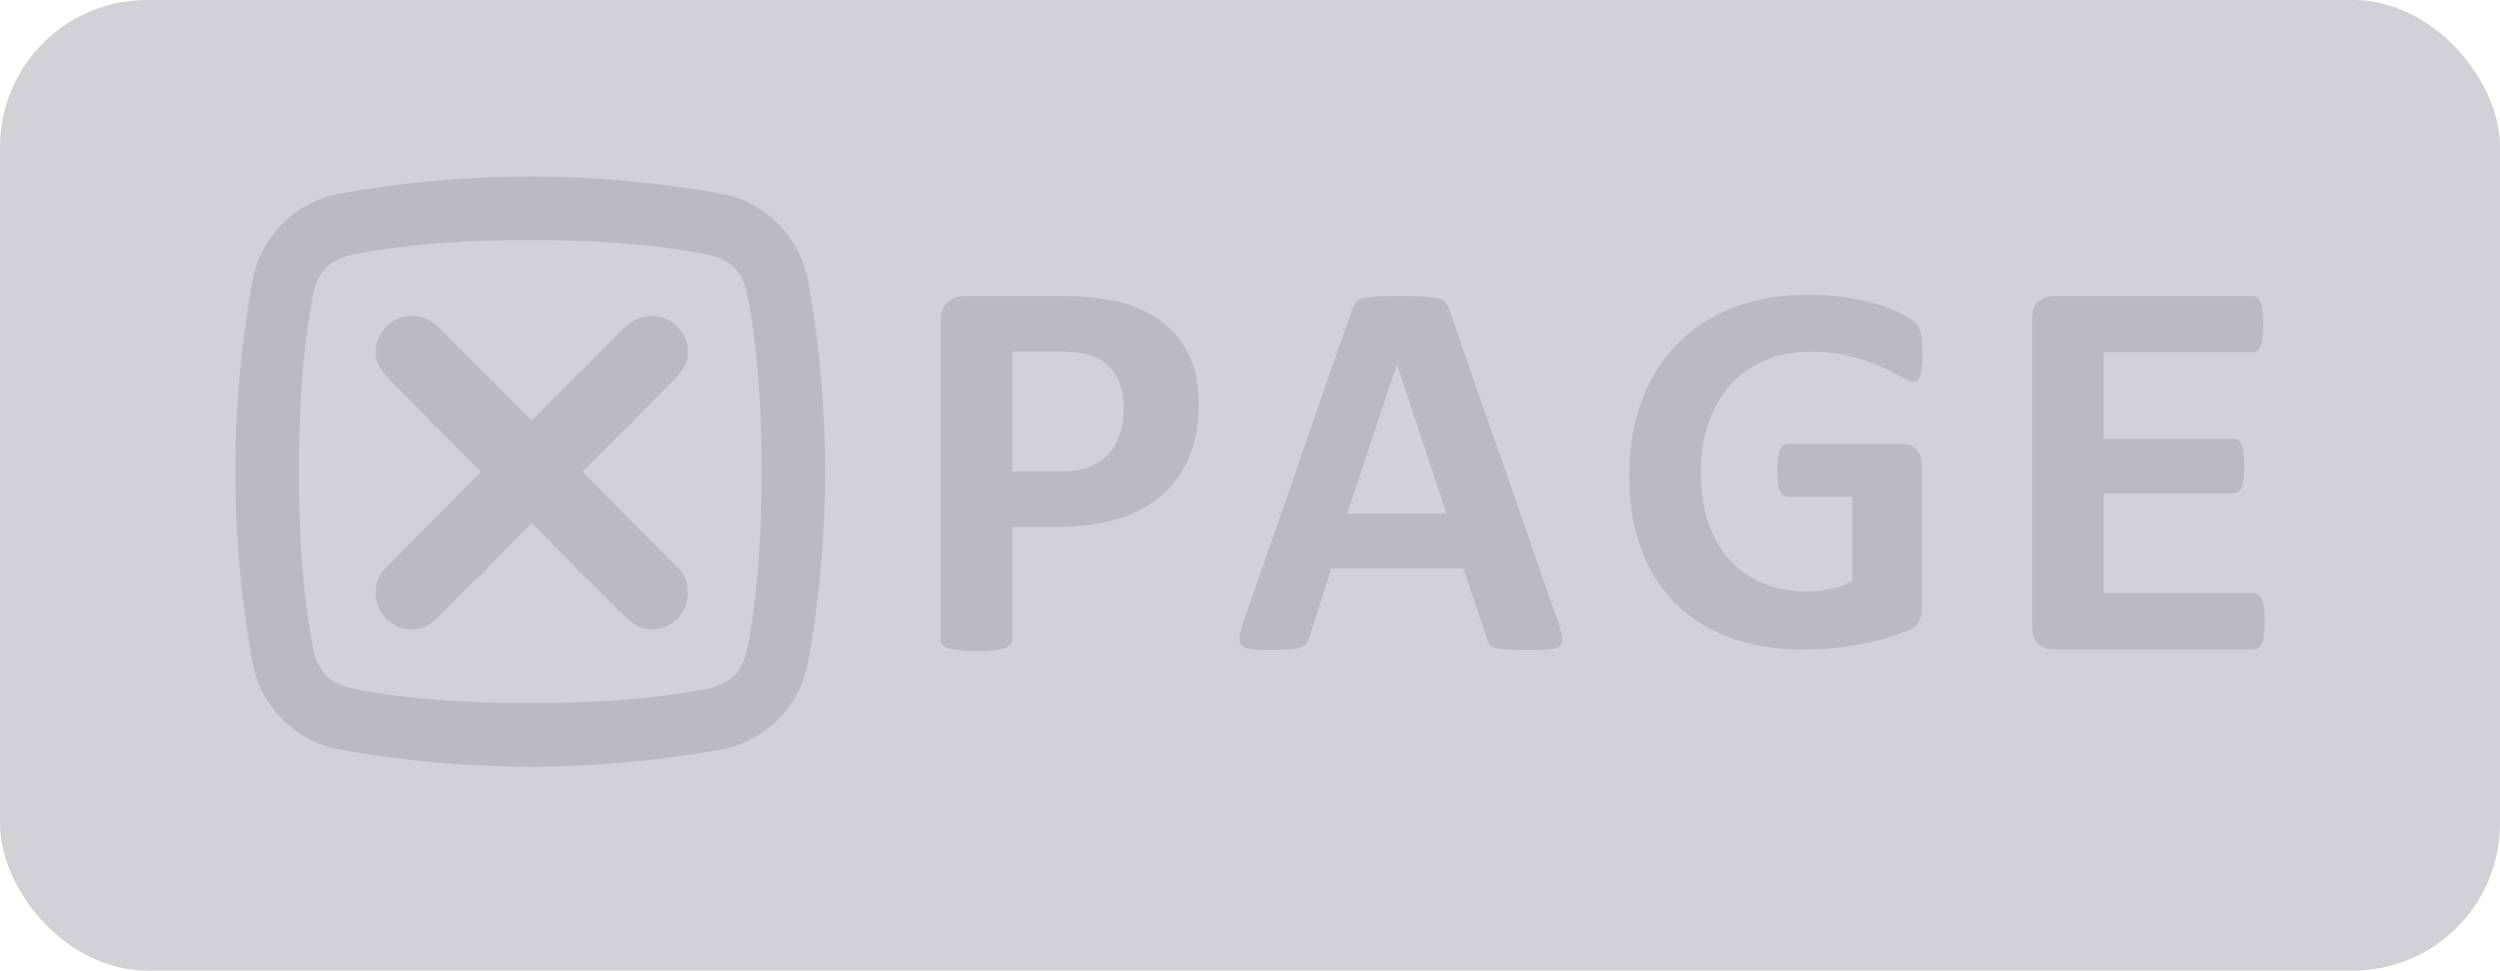 <svg width="85" height="33" viewBox="0 0 85 33" fill="none" xmlns="http://www.w3.org/2000/svg">
<rect width="85" height="33" rx="5" fill="#D2D2D6"/>
<path fill-rule="evenodd" clip-rule="evenodd" d="M25.397 22.116C25.201 22.84 24.921 23.216 24.02 23.424C22.023 23.805 20.026 23.903 18.028 23.903C16.032 23.903 14.034 23.805 12.037 23.424C11.136 23.216 10.856 22.84 10.66 22.116C10.265 20.089 10.164 18.061 10.165 16.034C10.164 14.007 10.265 11.979 10.66 9.952C10.856 9.228 11.136 8.852 12.037 8.644C14.034 8.263 16.032 8.165 18.029 8.165C20.026 8.165 22.023 8.263 24.02 8.644C24.922 8.852 25.201 9.228 25.397 9.952C25.792 11.979 25.893 14.007 25.893 16.034C25.893 18.061 25.792 20.089 25.397 22.116ZM28.057 16.025H28.057C28.056 13.874 27.865 11.723 27.478 9.572C27.235 8.151 26.116 6.912 24.573 6.595C22.396 6.199 20.22 6.002 18.043 6V6C18.038 6 18.033 6 18.028 6C18.024 6 18.019 6 18.014 6V6C15.838 6.002 13.661 6.199 11.484 6.595C9.941 6.912 8.822 8.151 8.579 9.572C8.192 11.723 8.001 13.874 8 16.025H8C8 16.028 8 16.031 8 16.034C8 16.037 8 16.04 8 16.043H8C8.001 18.194 8.192 20.345 8.579 22.496C8.822 23.917 9.941 25.157 11.484 25.473C13.661 25.869 15.837 26.066 18.014 26.068V26.068C18.019 26.068 18.024 26.068 18.028 26.068C18.033 26.068 18.038 26.068 18.043 26.068V26.068C20.22 26.066 22.396 25.87 24.573 25.473C26.116 25.157 27.236 23.917 27.478 22.496C27.865 20.345 28.056 18.194 28.057 16.043H28.057C28.057 16.04 28.057 16.037 28.057 16.034C28.057 16.031 28.057 16.028 28.057 16.025Z" fill="#BABAC0"/>
<path fill-rule="evenodd" clip-rule="evenodd" d="M23.126 19.382L19.811 16.043L21.298 14.545C21.41 14.464 21.509 14.366 21.589 14.252L22.828 13.004C23.14 12.705 23.387 12.404 23.387 11.972C23.387 11.291 22.835 10.739 22.154 10.739C21.766 10.739 21.451 10.933 21.19 11.173L21.182 11.185L19.613 12.765L19.608 12.759L18.08 14.299L16.552 12.759L16.546 12.765L14.978 11.185L14.97 11.178C14.665 10.889 14.394 10.739 14.006 10.739C13.325 10.739 12.773 11.291 12.773 11.972C12.773 12.404 13.045 12.695 13.332 13.004L14.571 14.252C14.651 14.366 14.749 14.464 14.862 14.545L16.349 16.043L13.034 19.382L13.032 19.375C12.861 19.587 12.773 19.876 12.773 20.17C12.773 20.851 13.325 21.403 14.005 21.403C14.441 21.402 14.758 21.157 15.042 20.836L16.229 19.641C16.384 19.544 16.517 19.416 16.616 19.262L18.08 17.787L19.544 19.262C19.643 19.416 19.776 19.544 19.931 19.641L21.118 20.837C21.392 21.108 21.719 21.403 22.154 21.403C22.835 21.403 23.387 20.851 23.387 20.17C23.387 19.876 23.304 19.597 23.133 19.385L23.126 19.382ZM76.977 20.674C76.962 20.553 76.938 20.456 76.907 20.381C76.876 20.307 76.838 20.253 76.791 20.219C76.745 20.185 76.694 20.168 76.638 20.168H71.525V16.779H75.942C75.998 16.779 76.049 16.764 76.095 16.733C76.142 16.702 76.18 16.651 76.211 16.58C76.242 16.509 76.266 16.414 76.281 16.297C76.296 16.179 76.304 16.031 76.304 15.851C76.304 15.678 76.296 15.531 76.281 15.41C76.266 15.289 76.242 15.194 76.211 15.122C76.18 15.051 76.141 14.999 76.095 14.964C76.049 14.93 75.998 14.914 75.942 14.914H71.525V11.98H76.601C76.657 11.98 76.706 11.963 76.75 11.929C76.793 11.895 76.83 11.841 76.861 11.767C76.892 11.692 76.915 11.595 76.93 11.474C76.946 11.353 76.954 11.207 76.954 11.033C76.954 10.848 76.946 10.694 76.93 10.574C76.915 10.453 76.892 10.354 76.861 10.277C76.83 10.199 76.793 10.145 76.75 10.114C76.706 10.083 76.657 10.068 76.601 10.068H69.817C69.613 10.068 69.441 10.128 69.302 10.249C69.162 10.369 69.093 10.566 69.093 10.838V21.31C69.093 21.582 69.162 21.779 69.302 21.899C69.441 22.02 69.613 22.08 69.817 22.08H76.638C76.694 22.08 76.745 22.064 76.791 22.029C76.838 21.995 76.876 21.941 76.907 21.867C76.938 21.793 76.962 21.695 76.977 21.574C76.993 21.454 77 21.304 77 21.124C77 20.945 76.993 20.795 76.977 20.674ZM65.139 10.995C65.058 10.911 64.915 10.812 64.71 10.698C64.506 10.583 64.249 10.477 63.939 10.378C63.629 10.278 63.267 10.194 62.852 10.125C62.437 10.056 61.978 10.021 61.472 10.021C60.552 10.021 59.718 10.163 58.97 10.445C58.221 10.728 57.582 11.135 57.054 11.667C56.524 12.199 56.115 12.846 55.827 13.606C55.538 14.367 55.394 15.225 55.394 16.181C55.394 17.107 55.529 17.935 55.8 18.666C56.071 19.396 56.461 20.016 56.972 20.523C57.483 21.032 58.107 21.419 58.843 21.687C59.58 21.954 60.414 22.088 61.346 22.088C61.665 22.088 61.982 22.073 62.298 22.043C62.614 22.013 62.926 21.968 63.236 21.908C63.545 21.848 63.844 21.776 64.133 21.692C64.421 21.607 64.664 21.526 64.859 21.448C65.054 21.37 65.183 21.263 65.247 21.128C65.31 20.992 65.341 20.835 65.341 20.654V15.852C65.341 15.732 65.326 15.625 65.296 15.532C65.266 15.439 65.223 15.359 65.166 15.293C65.108 15.227 65.043 15.177 64.967 15.144C64.892 15.111 64.806 15.095 64.71 15.095H60.769C60.715 15.095 60.667 15.111 60.625 15.144C60.583 15.177 60.546 15.229 60.516 15.298C60.486 15.367 60.464 15.459 60.449 15.573C60.434 15.687 60.426 15.828 60.426 15.996C60.426 16.321 60.456 16.551 60.516 16.686C60.576 16.822 60.66 16.889 60.769 16.889H62.978V19.752C62.756 19.873 62.516 19.963 62.257 20.023C61.998 20.083 61.737 20.113 61.472 20.113C60.931 20.113 60.437 20.026 59.989 19.852C59.541 19.677 59.158 19.419 58.839 19.076C58.52 18.733 58.272 18.308 58.095 17.8C57.917 17.292 57.828 16.704 57.828 16.037C57.828 15.429 57.916 14.875 58.09 14.373C58.265 13.871 58.514 13.441 58.839 13.083C59.164 12.725 59.554 12.449 60.011 12.253C60.468 12.058 60.979 11.96 61.545 11.96C62.073 11.96 62.538 12.014 62.938 12.123C63.338 12.231 63.682 12.348 63.97 12.474C64.259 12.601 64.49 12.718 64.665 12.826C64.839 12.934 64.965 12.988 65.044 12.988C65.098 12.988 65.144 12.973 65.183 12.943C65.223 12.913 65.256 12.861 65.283 12.785C65.31 12.71 65.331 12.61 65.346 12.483C65.361 12.357 65.368 12.207 65.368 12.032C65.368 11.732 65.35 11.505 65.314 11.351C65.279 11.198 65.22 11.08 65.139 10.995ZM45.806 17.466L47.492 12.398H47.502L49.188 17.466H45.806ZM49.289 10.573C49.252 10.457 49.208 10.365 49.155 10.297C49.103 10.229 49.017 10.179 48.898 10.145C48.778 10.111 48.61 10.09 48.395 10.081C48.18 10.071 47.892 10.067 47.529 10.067C47.216 10.067 46.964 10.071 46.773 10.081C46.583 10.09 46.434 10.111 46.327 10.145C46.219 10.179 46.141 10.228 46.092 10.292C46.043 10.357 45.999 10.441 45.963 10.546L42.286 21.124C42.213 21.339 42.167 21.511 42.148 21.64C42.13 21.769 42.151 21.869 42.212 21.939C42.274 22.01 42.384 22.055 42.544 22.073C42.704 22.091 42.925 22.101 43.208 22.101C43.471 22.101 43.685 22.094 43.848 22.082C44.011 22.07 44.137 22.047 44.226 22.013C44.315 21.979 44.379 21.933 44.419 21.875C44.459 21.817 44.492 21.744 44.516 21.658L45.272 19.327H49.75L50.551 21.723C50.576 21.803 50.607 21.867 50.644 21.916C50.681 21.965 50.745 22.004 50.837 22.031C50.929 22.059 51.063 22.078 51.238 22.087C51.413 22.096 51.657 22.101 51.971 22.101C52.272 22.101 52.508 22.093 52.68 22.078C52.852 22.062 52.971 22.022 53.039 21.958C53.107 21.893 53.132 21.796 53.113 21.667C53.095 21.538 53.048 21.363 52.975 21.142L49.289 10.573ZM38.076 14.751C37.989 15.014 37.863 15.24 37.695 15.429C37.528 15.618 37.313 15.765 37.05 15.87C36.787 15.975 36.461 16.027 36.071 16.027H34.424V11.952H36.015C36.269 11.952 36.515 11.969 36.753 12.003C36.991 12.037 37.218 12.119 37.435 12.249C37.652 12.379 37.834 12.58 37.983 12.853C38.132 13.125 38.206 13.472 38.206 13.892C38.206 14.202 38.163 14.488 38.076 14.751ZM39.961 11.363C39.701 11.069 39.387 10.826 39.018 10.634C38.65 10.442 38.286 10.311 37.928 10.239C37.569 10.168 37.261 10.122 37.004 10.1C36.747 10.079 36.476 10.068 36.192 10.068H32.809C32.562 10.068 32.362 10.14 32.211 10.286C32.059 10.431 31.983 10.649 31.983 10.94V21.746C31.983 21.808 32.002 21.864 32.039 21.913C32.076 21.963 32.141 22.003 32.234 22.034C32.327 22.065 32.452 22.09 32.61 22.108C32.767 22.127 32.964 22.136 33.199 22.136C33.44 22.136 33.639 22.127 33.794 22.108C33.948 22.09 34.072 22.065 34.165 22.034C34.258 22.003 34.324 21.963 34.364 21.913C34.404 21.864 34.424 21.808 34.424 21.746V17.912H35.978C36.77 17.912 37.459 17.819 38.044 17.634C38.629 17.448 39.122 17.177 39.524 16.821C39.927 16.465 40.233 16.027 40.443 15.508C40.654 14.988 40.759 14.39 40.759 13.716C40.759 13.227 40.691 12.786 40.555 12.393C40.418 12 40.221 11.657 39.961 11.363Z" fill="#BABAC0"/>
</svg>
